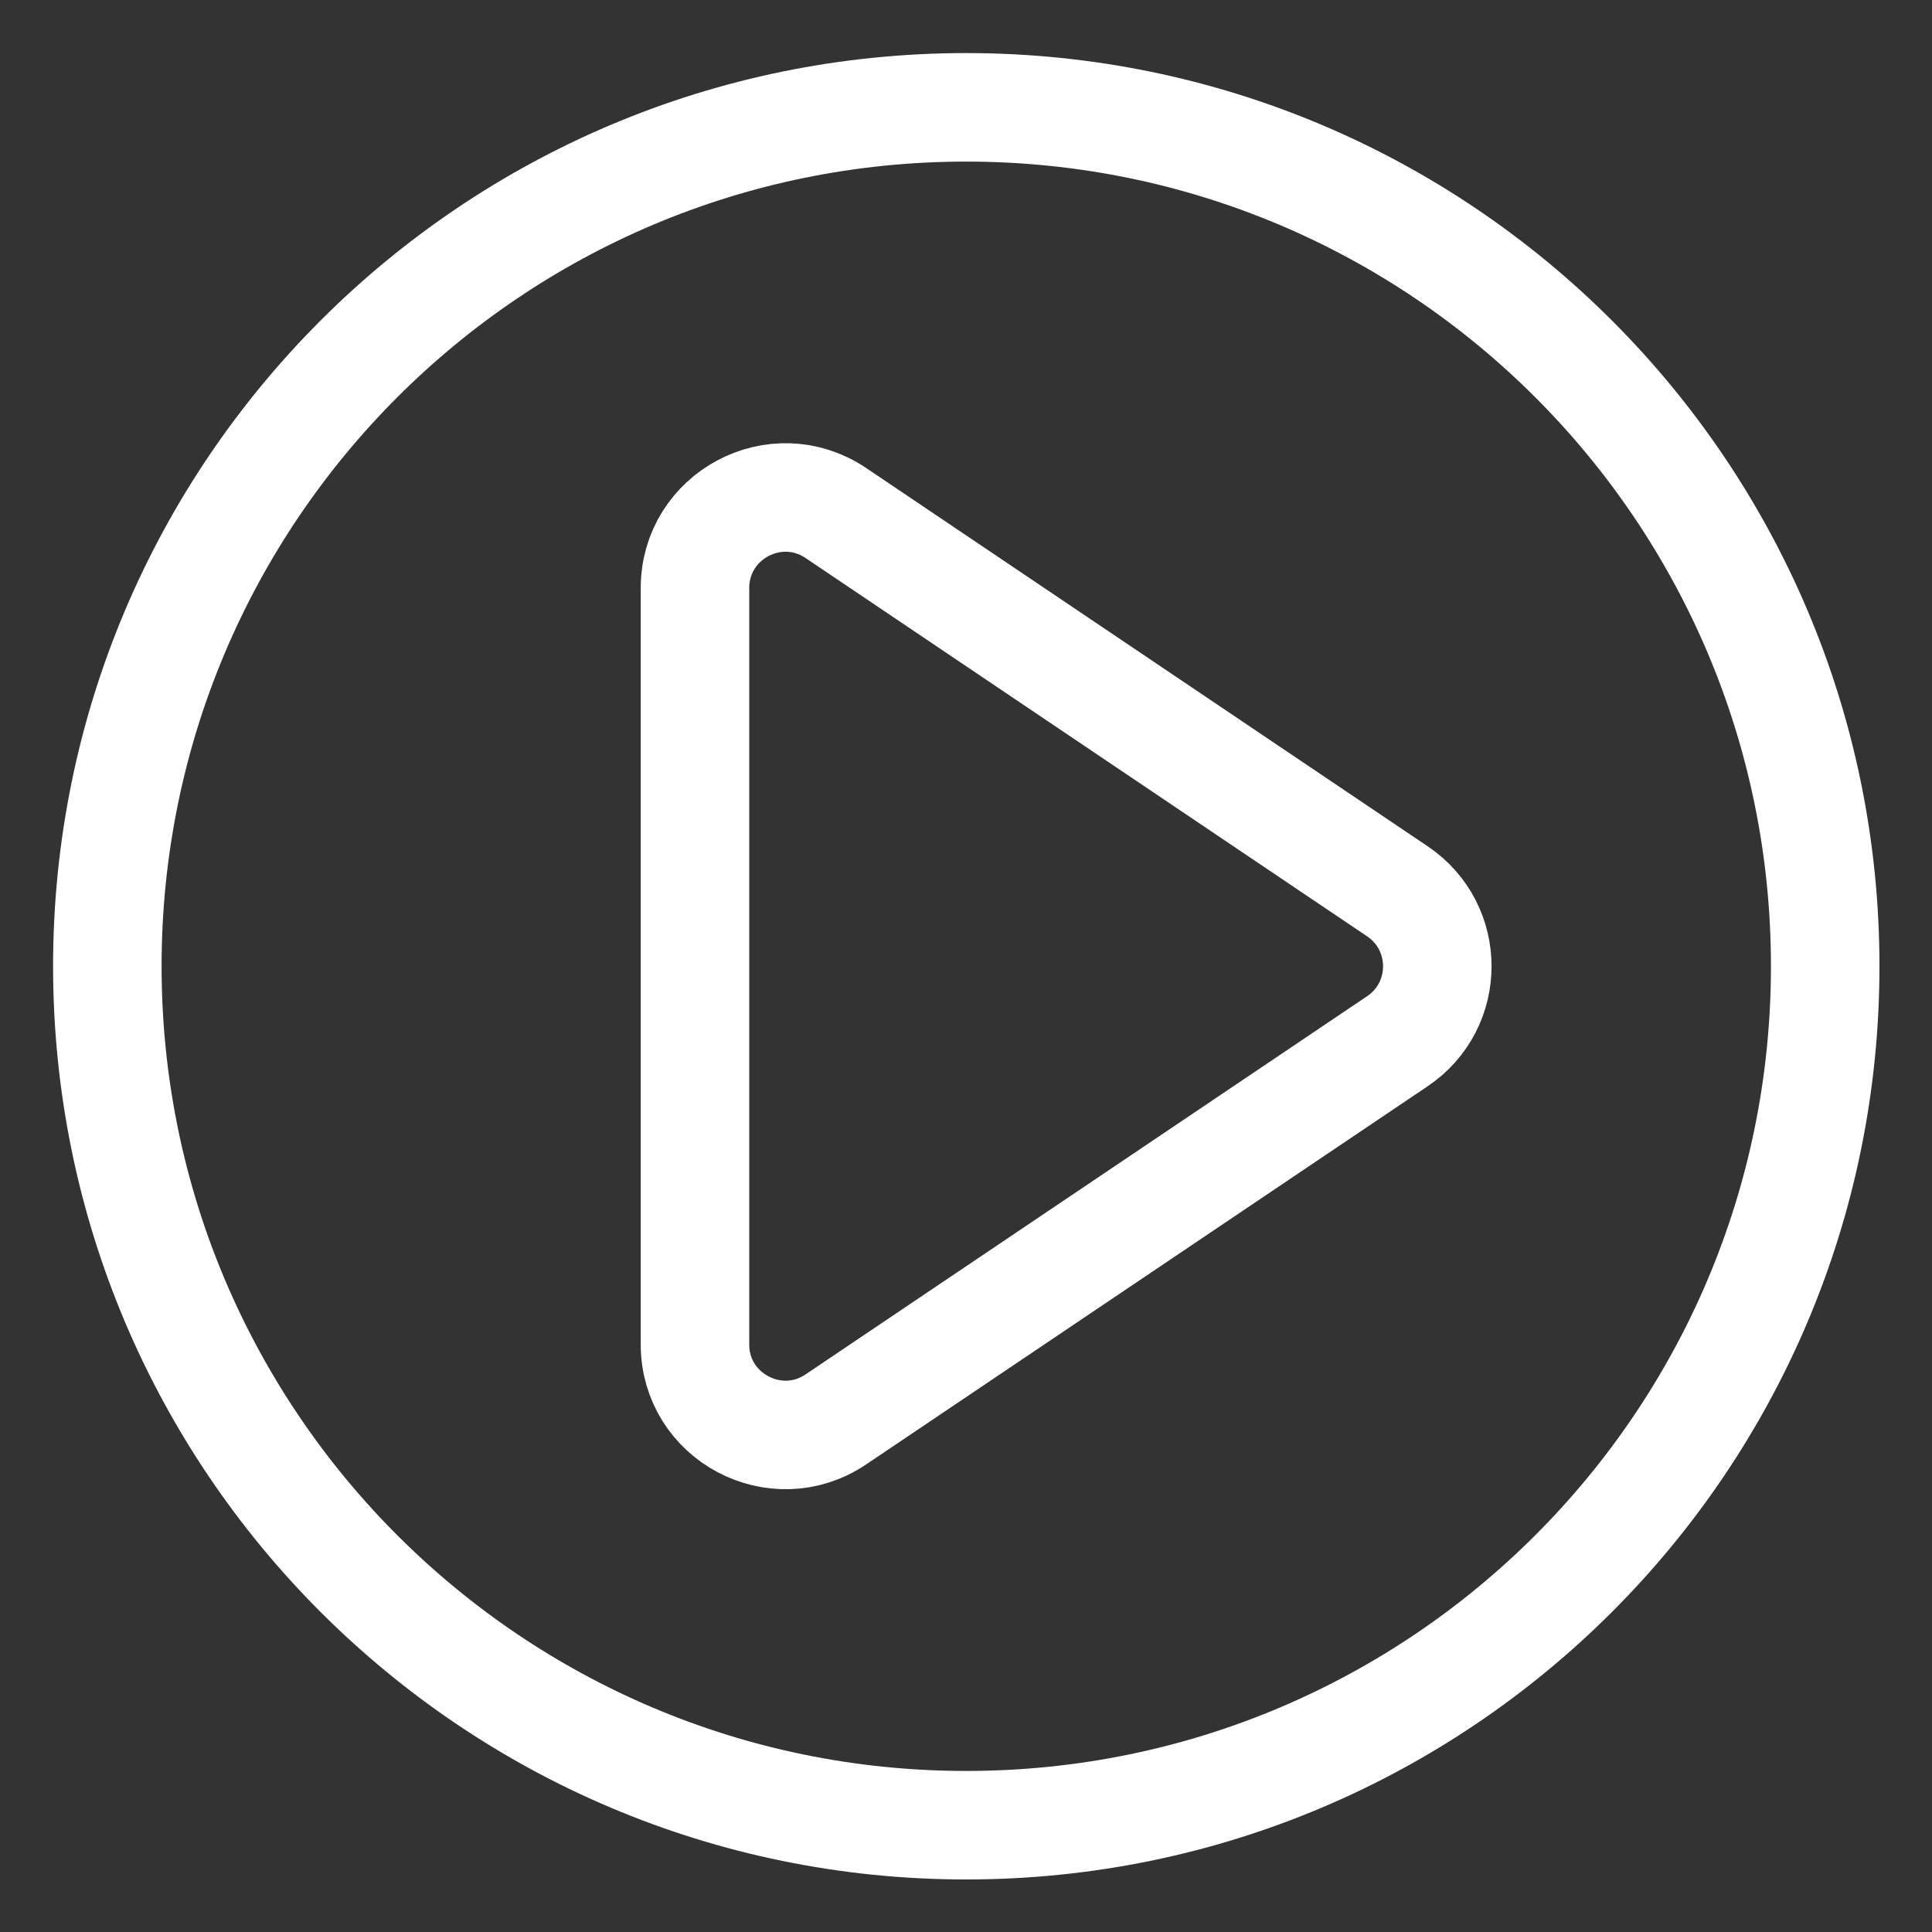 <svg width="18" height="18" viewBox="0 0 18 18" fill="none" xmlns="http://www.w3.org/2000/svg">
<rect x="0" y="0" width="18" height="18" fill="#333333" stroke="none"/>
<path d="M17.005 9.002C17.005 13.422 13.422 17.005 9.002 17.005C4.583 17.005 1 13.422 1 9.002C1 4.583 4.583 1 9.002 1C13.422 1 17.005 4.583 17.005 9.002Z" stroke="white" stroke-width="1.011" stroke-linecap="round" stroke-linejoin="round"/>
<path d="M13.019 8.304C13.515 8.638 13.515 9.367 13.019 9.701L7.788 13.224C7.229 13.601 6.475 13.2 6.475 12.526L6.475 5.479C6.475 4.804 7.229 4.403 7.788 4.78L13.019 8.304Z" stroke="white" stroke-width="1.011" stroke-linecap="round" stroke-linejoin="round"/>
</svg>
